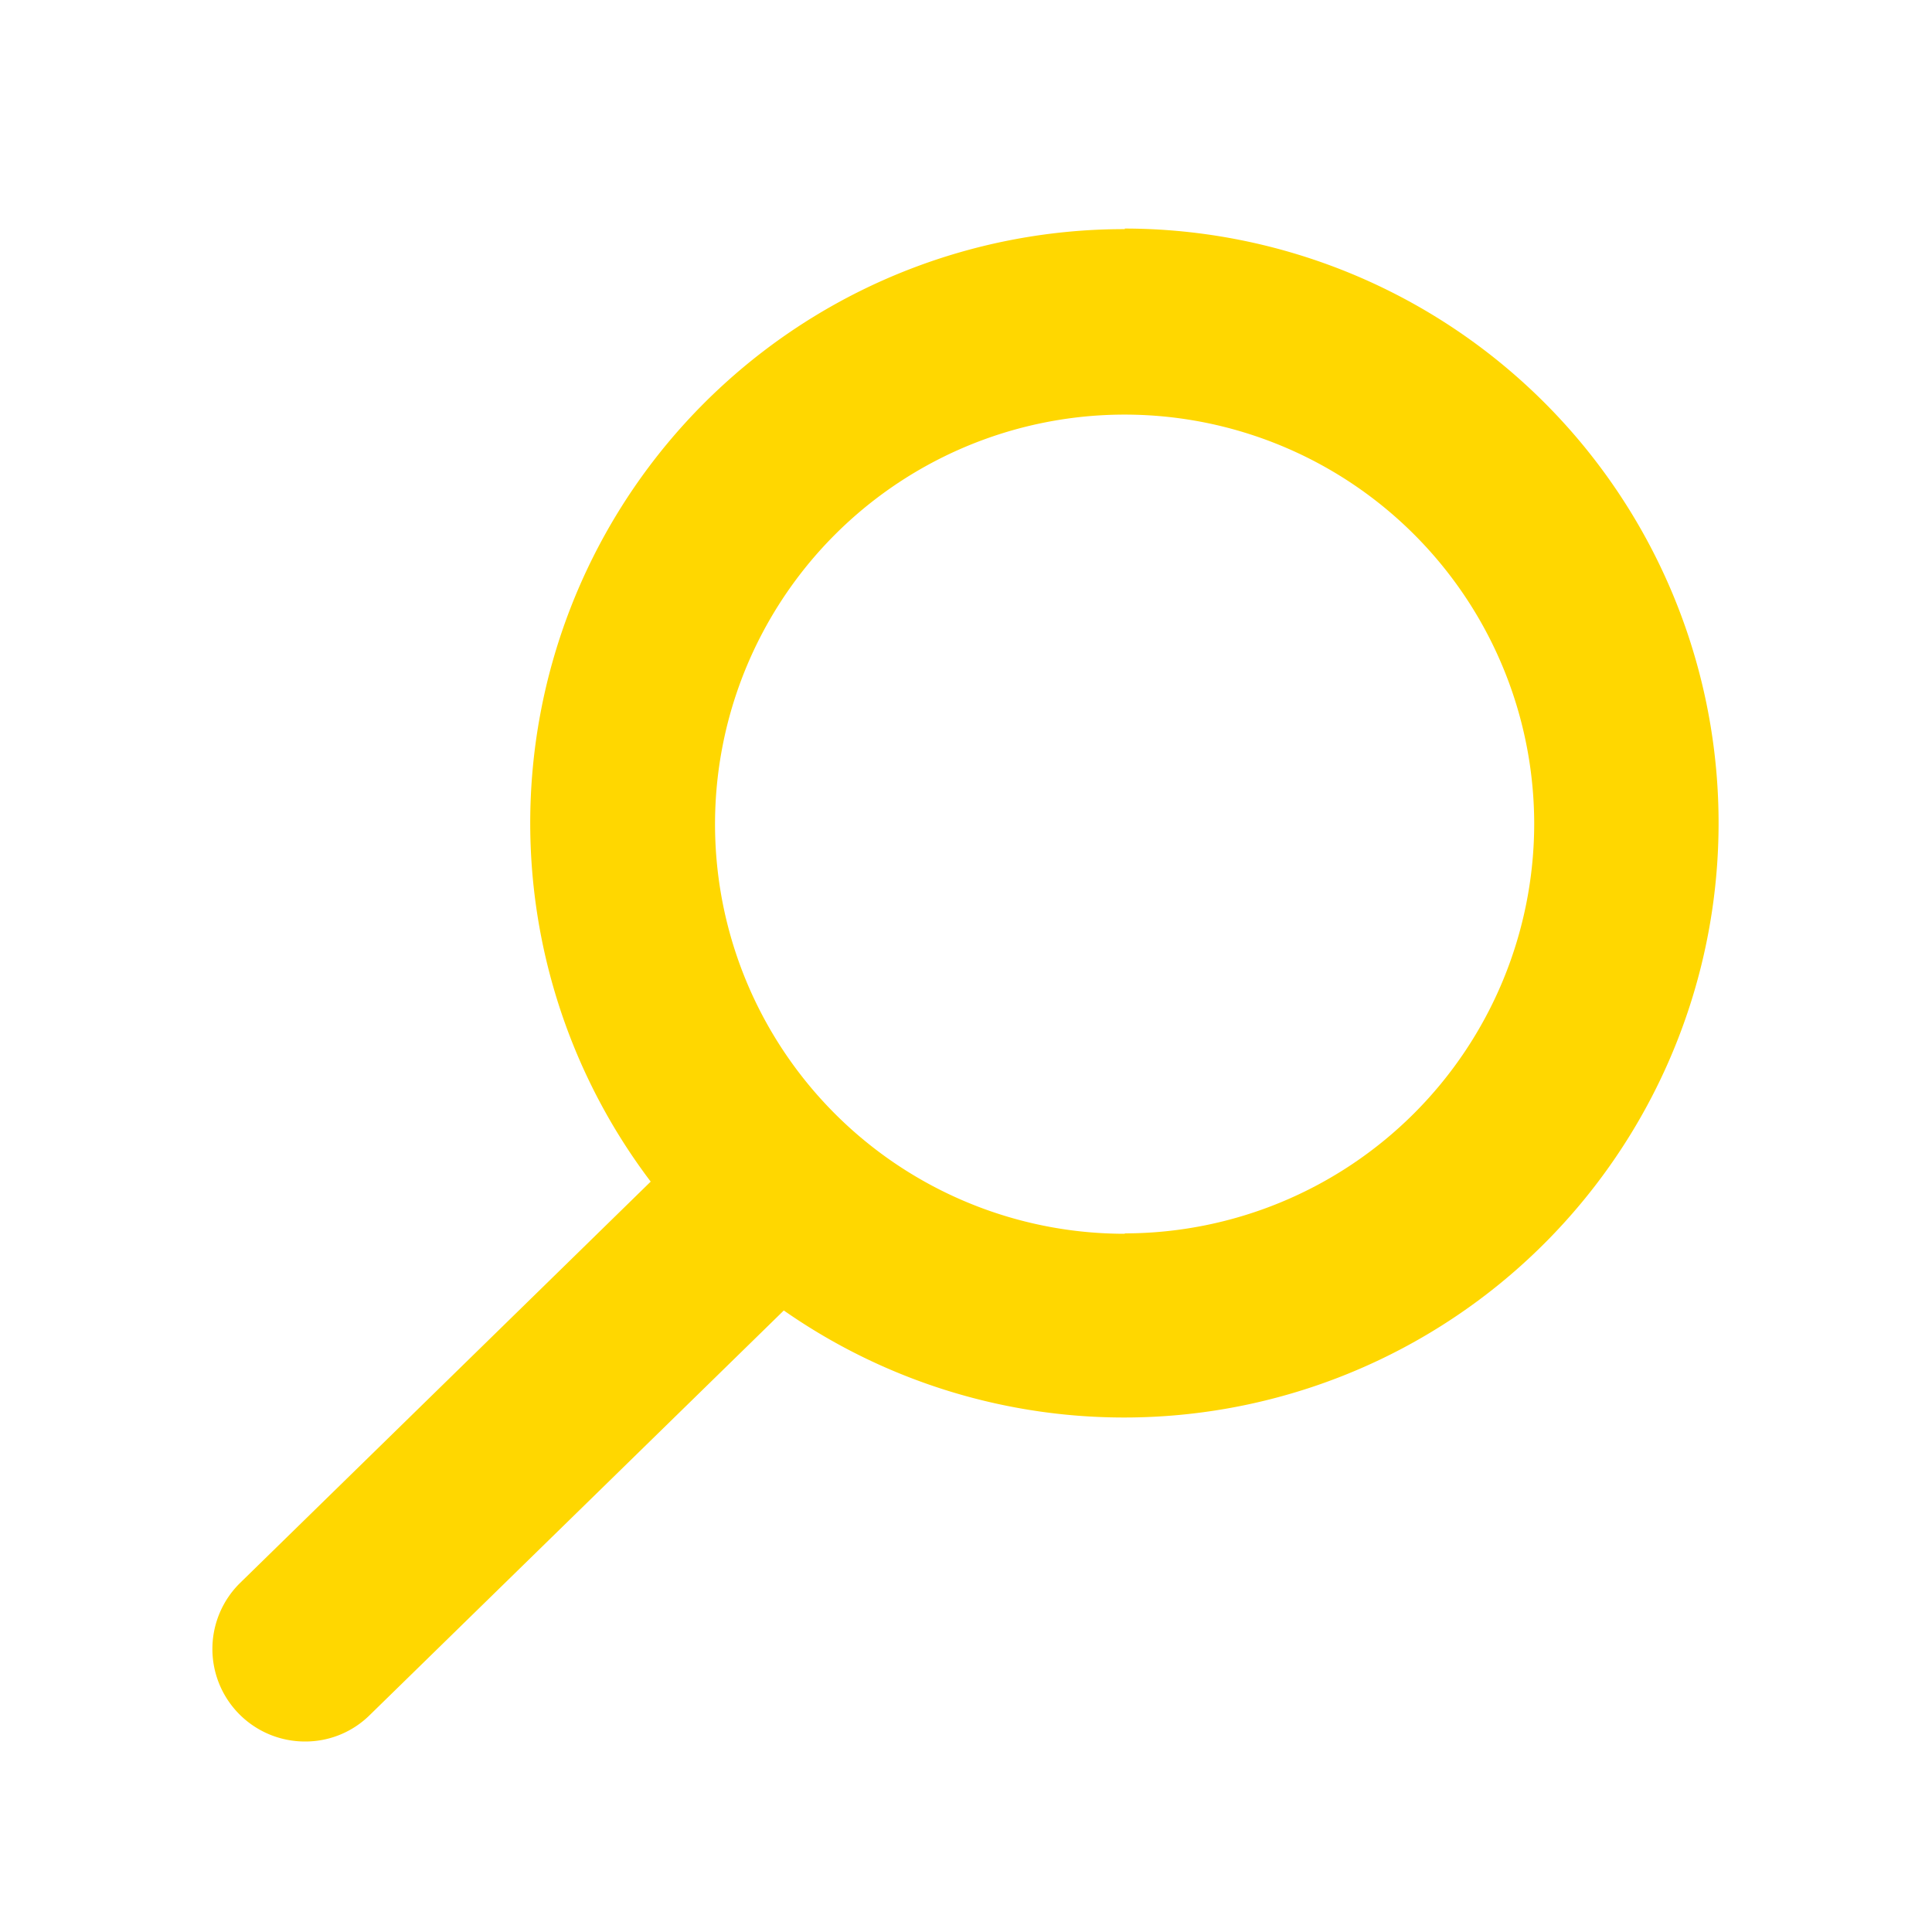 <svg xmlns="http://www.w3.org/2000/svg" fill='#FFD700' viewBox="0 0 100 100"><path d="M58.22,11.86a30.74,30.74,0,0,0-24.54,49.3L12.44,81.92a4.79,4.79,0,0,0,3.35,8.22,4.74,4.74,0,0,0,3.35-1.37L40.57,67.83a30.77,30.77,0,1,0,17.65-56Zm0,52a21.2,21.2,0,1,1,21.19-21.2A21.22,21.22,0,0,1,58.22,63.84Z"></path></svg>